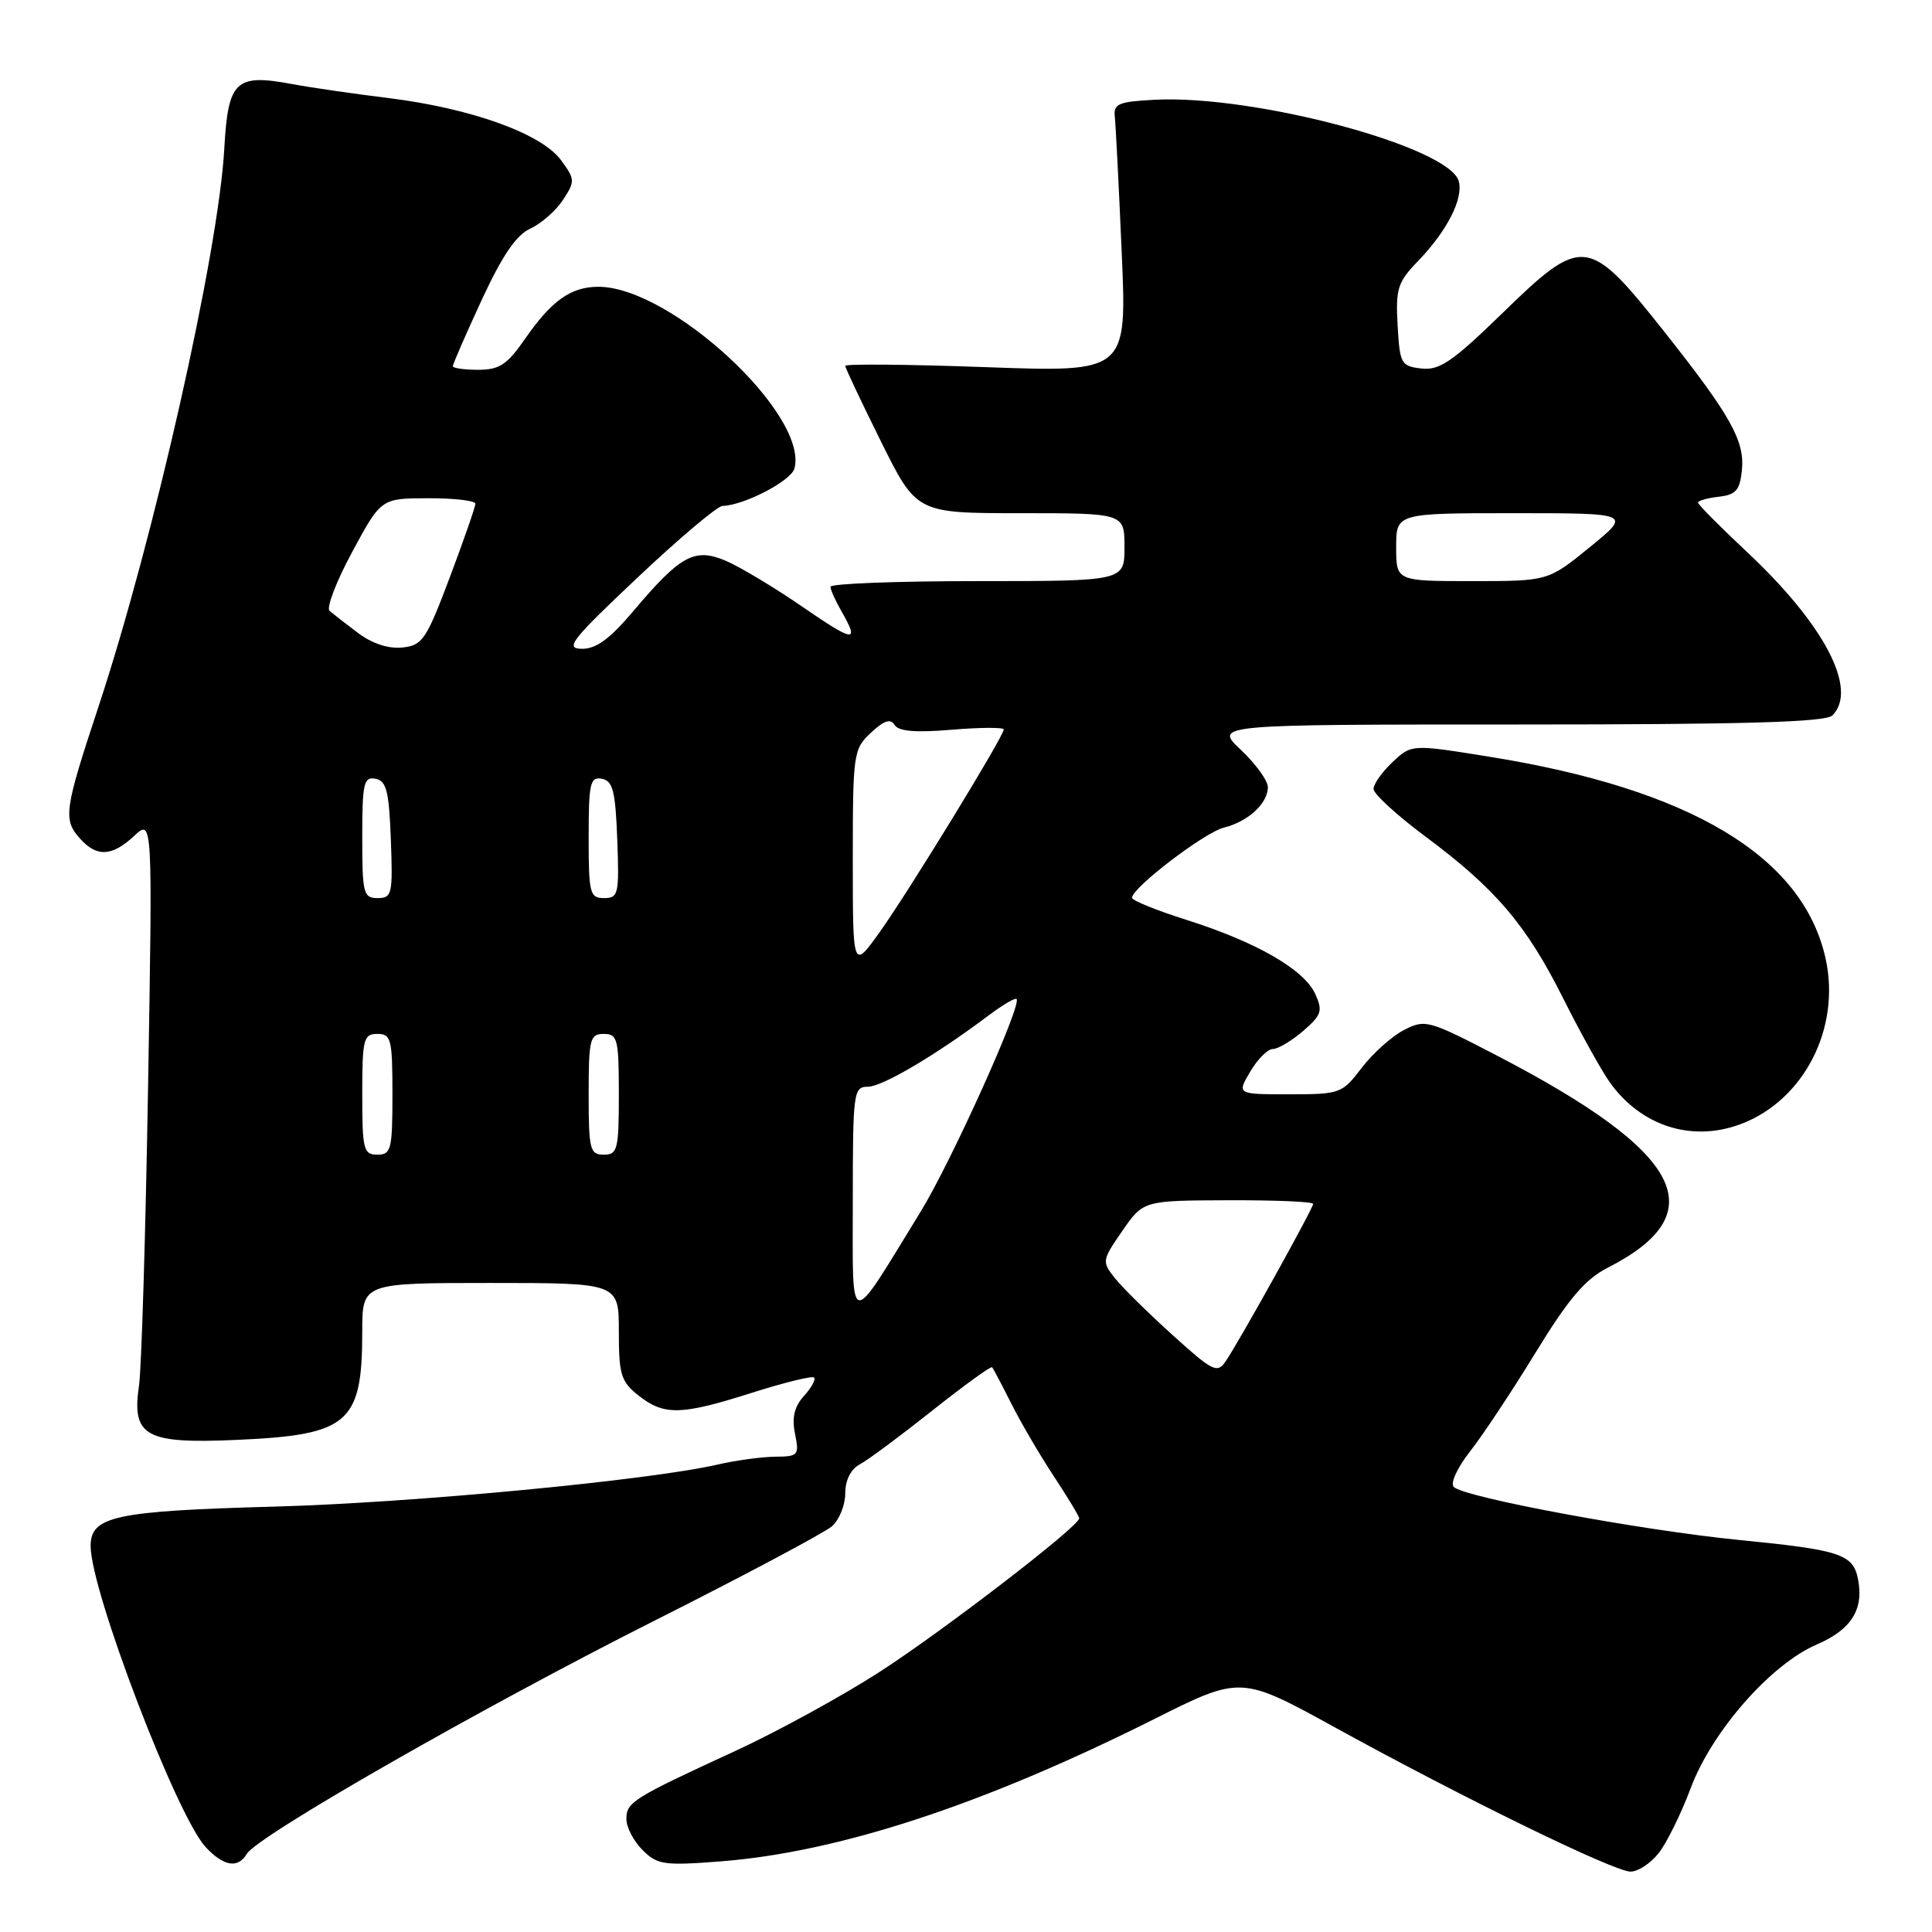 <?xml version="1.0" encoding="UTF-8" standalone="no"?>
<!DOCTYPE svg PUBLIC "-//W3C//DTD SVG 1.1//EN" "http://www.w3.org/Graphics/SVG/1.1/DTD/svg11.dtd" >
<svg xmlns="http://www.w3.org/2000/svg" xmlns:xlink="http://www.w3.org/1999/xlink" version="1.1" viewBox="0 0 256 256">
 <g >
 <path fill="currentColor"
d=" M 219.79 245.54 C 220.86 244.18 222.76 240.32 224.02 236.95 C 226.84 229.41 234.65 220.51 240.74 217.90 C 245.28 215.95 246.97 213.29 246.21 209.31 C 245.56 205.93 243.94 205.39 230.50 204.06 C 217.49 202.78 194.03 198.42 192.63 197.03 C 192.15 196.55 193.09 194.49 194.78 192.33 C 196.44 190.23 200.35 184.33 203.47 179.23 C 207.86 172.07 210.02 169.52 213.03 167.98 C 227.24 160.73 223.08 152.73 198.43 139.91 C 189.27 135.15 188.84 135.03 186.02 136.49 C 184.42 137.32 181.90 139.57 180.43 141.50 C 177.83 144.91 177.58 145.00 170.82 145.00 C 163.89 145.00 163.89 145.00 165.66 142.00 C 166.63 140.35 167.98 139.00 168.66 139.00 C 169.34 139.00 171.13 137.93 172.66 136.62 C 175.12 134.50 175.30 133.95 174.27 131.69 C 172.79 128.46 166.49 124.83 157.25 121.90 C 153.26 120.64 150.00 119.32 150.00 118.96 C 150.00 117.63 159.60 110.30 162.18 109.66 C 165.38 108.87 168.00 106.45 168.00 104.30 C 168.00 103.44 166.39 101.22 164.43 99.37 C 160.86 96.00 160.86 96.00 201.23 96.00 C 231.30 96.00 241.91 95.69 242.80 94.80 C 246.25 91.35 241.73 82.72 231.42 73.08 C 227.89 69.77 225.00 66.86 225.00 66.60 C 225.00 66.34 226.24 65.99 227.75 65.82 C 230.05 65.55 230.55 64.96 230.82 62.22 C 231.18 58.40 229.28 55.01 220.63 44.08 C 210.43 31.20 209.73 31.12 198.99 41.58 C 192.45 47.93 190.74 49.10 188.35 48.83 C 185.65 48.52 185.48 48.21 185.19 43.11 C 184.92 38.27 185.19 37.39 187.88 34.61 C 191.73 30.62 193.91 26.36 193.30 24.03 C 192.11 19.47 166.25 12.53 153.00 13.22 C 148.17 13.47 147.53 13.75 147.72 15.50 C 147.84 16.60 148.25 24.66 148.63 33.41 C 149.33 49.33 149.33 49.33 130.66 48.65 C 120.40 48.28 112.00 48.20 112.00 48.48 C 112.00 48.75 114.13 53.25 116.73 58.49 C 121.45 68.00 121.45 68.00 135.23 68.00 C 149.00 68.00 149.00 68.00 149.00 72.50 C 149.00 77.00 149.00 77.00 129.50 77.00 C 118.78 77.00 110.02 77.34 110.04 77.75 C 110.05 78.16 110.71 79.62 111.50 81.00 C 113.92 85.23 113.23 85.15 106.25 80.35 C 102.54 77.80 97.99 75.08 96.16 74.30 C 92.02 72.56 90.17 73.57 83.93 80.96 C 80.81 84.66 79.00 85.99 77.09 85.97 C 74.81 85.94 75.71 84.80 84.50 76.51 C 90.00 71.32 95.05 67.06 95.73 67.04 C 98.64 66.95 104.84 63.71 105.27 62.07 C 107.14 54.93 88.87 38.00 79.29 38.00 C 75.65 38.00 73.08 39.83 69.55 44.93 C 67.20 48.32 66.17 49.00 63.36 49.00 C 61.51 49.00 60.00 48.78 60.00 48.52 C 60.00 48.25 61.72 44.31 63.82 39.76 C 66.56 33.85 68.40 31.14 70.27 30.29 C 71.71 29.63 73.66 27.92 74.60 26.49 C 76.22 24.01 76.21 23.76 74.31 21.19 C 71.71 17.69 62.44 14.36 51.53 13.00 C 46.87 12.43 41.11 11.59 38.71 11.14 C 31.21 9.74 30.22 10.68 29.72 19.69 C 28.96 33.43 20.38 71.49 13.03 93.70 C 8.49 107.42 8.33 108.61 10.65 111.17 C 12.85 113.60 14.86 113.48 17.79 110.75 C 20.22 108.50 20.22 108.50 19.62 144.00 C 19.29 163.53 18.75 181.34 18.42 183.59 C 17.43 190.33 19.25 191.34 31.44 190.79 C 46.22 190.13 48.00 188.59 48.00 176.43 C 48.00 170.00 48.00 170.00 65.00 170.00 C 82.00 170.00 82.00 170.00 82.00 176.43 C 82.00 182.18 82.28 183.07 84.63 184.93 C 88.02 187.59 90.23 187.54 99.67 184.54 C 103.93 183.19 107.62 182.28 107.87 182.53 C 108.12 182.78 107.52 183.88 106.53 184.97 C 105.26 186.37 104.91 187.82 105.34 189.97 C 105.92 192.84 105.78 193.00 102.73 193.02 C 100.95 193.04 97.54 193.50 95.14 194.05 C 86.06 196.15 54.77 199.12 36.50 199.63 C 15.22 200.21 12.00 200.90 12.01 204.87 C 12.02 210.82 23.43 240.65 27.25 244.75 C 29.64 247.31 31.53 247.62 32.70 245.65 C 34.09 243.29 63.67 226.37 86.50 214.86 C 98.60 208.77 109.29 203.08 110.25 202.23 C 111.21 201.38 112.00 199.43 112.00 197.88 C 112.00 196.13 112.73 194.68 113.93 194.03 C 115.00 193.47 119.31 190.26 123.52 186.92 C 127.73 183.58 131.30 180.99 131.46 181.17 C 131.62 181.35 132.77 183.53 134.01 186.00 C 135.25 188.47 137.78 192.80 139.63 195.60 C 141.48 198.41 143.00 200.92 143.00 201.19 C 143.00 202.24 124.97 216.11 116.50 221.57 C 111.55 224.76 103.00 229.44 97.50 231.98 C 83.82 238.28 83.00 238.79 83.00 241.04 C 83.00 242.12 83.96 243.96 85.14 245.14 C 87.09 247.09 87.98 247.22 95.40 246.65 C 111.08 245.44 130.17 239.19 152.87 227.82 C 164.42 222.03 164.42 222.03 176.96 228.93 C 193.99 238.30 213.88 248.00 216.06 248.00 C 217.05 248.00 218.73 246.89 219.79 245.54 Z  M 230.68 148.94 C 239.05 145.78 243.94 136.21 241.90 127.01 C 238.91 113.49 224.03 104.56 197.35 100.27 C 187.04 98.61 187.04 98.61 184.52 100.98 C 183.14 102.28 182.00 103.88 182.00 104.54 C 182.00 105.19 185.07 108.01 188.83 110.81 C 198.16 117.74 202.23 122.52 207.10 132.23 C 209.38 136.78 212.16 141.78 213.26 143.35 C 217.41 149.22 224.19 151.39 230.68 148.94 Z  M 155.35 176.88 C 152.13 173.97 148.70 170.59 147.72 169.35 C 145.99 167.17 146.02 167.00 148.72 163.09 C 151.50 159.08 151.50 159.08 162.75 159.04 C 168.94 159.02 174.00 159.23 174.00 159.52 C 174.00 160.11 164.30 177.58 162.44 180.33 C 161.29 182.03 160.76 181.77 155.35 176.88 Z  M 113.00 159.23 C 113.00 144.72 113.09 144.00 114.98 144.00 C 116.90 144.00 123.92 139.86 130.93 134.60 C 132.81 133.18 134.51 132.18 134.70 132.37 C 135.44 133.11 126.07 153.89 122.02 160.50 C 112.28 176.38 113.00 176.48 113.00 159.23 Z  M 48.00 145.00 C 48.00 137.67 48.17 137.00 50.00 137.00 C 51.83 137.00 52.00 137.67 52.00 145.00 C 52.00 152.33 51.83 153.00 50.00 153.00 C 48.17 153.00 48.00 152.33 48.00 145.00 Z  M 78.00 145.00 C 78.00 137.67 78.17 137.00 80.00 137.00 C 81.83 137.00 82.00 137.67 82.00 145.00 C 82.00 152.33 81.83 153.00 80.00 153.00 C 78.17 153.00 78.00 152.33 78.00 145.00 Z  M 113.00 113.92 C 113.00 99.84 113.08 99.27 115.39 97.10 C 117.13 95.47 118.00 95.18 118.54 96.06 C 119.06 96.91 121.32 97.10 126.14 96.69 C 129.91 96.38 133.00 96.36 133.00 96.66 C 133.00 97.56 120.42 118.11 116.57 123.50 C 113.00 128.49 113.00 128.49 113.00 113.92 Z  M 48.00 110.93 C 48.00 103.78 48.20 102.89 49.75 103.19 C 51.21 103.47 51.55 104.82 51.79 111.26 C 52.06 118.48 51.95 119.00 50.04 119.00 C 48.15 119.00 48.00 118.39 48.00 110.93 Z  M 78.00 110.93 C 78.00 103.78 78.20 102.89 79.75 103.19 C 81.21 103.47 81.55 104.82 81.79 111.26 C 82.06 118.48 81.95 119.00 80.04 119.00 C 78.15 119.00 78.00 118.39 78.00 110.93 Z  M 47.45 83.88 C 45.83 82.66 44.13 81.34 43.67 80.95 C 43.21 80.55 44.56 77.04 46.67 73.13 C 50.50 66.03 50.50 66.03 56.75 66.02 C 60.19 66.01 63.00 66.34 62.99 66.75 C 62.99 67.16 61.46 71.55 59.60 76.50 C 56.48 84.78 55.98 85.52 53.30 85.80 C 51.48 85.99 49.29 85.27 47.45 83.88 Z  M 185.00 72.50 C 185.00 68.00 185.00 68.00 200.59 68.00 C 216.18 68.00 216.18 68.00 210.66 72.50 C 205.13 77.00 205.13 77.00 195.07 77.00 C 185.00 77.00 185.00 77.00 185.00 72.50 Z "/>
</g>
</svg>